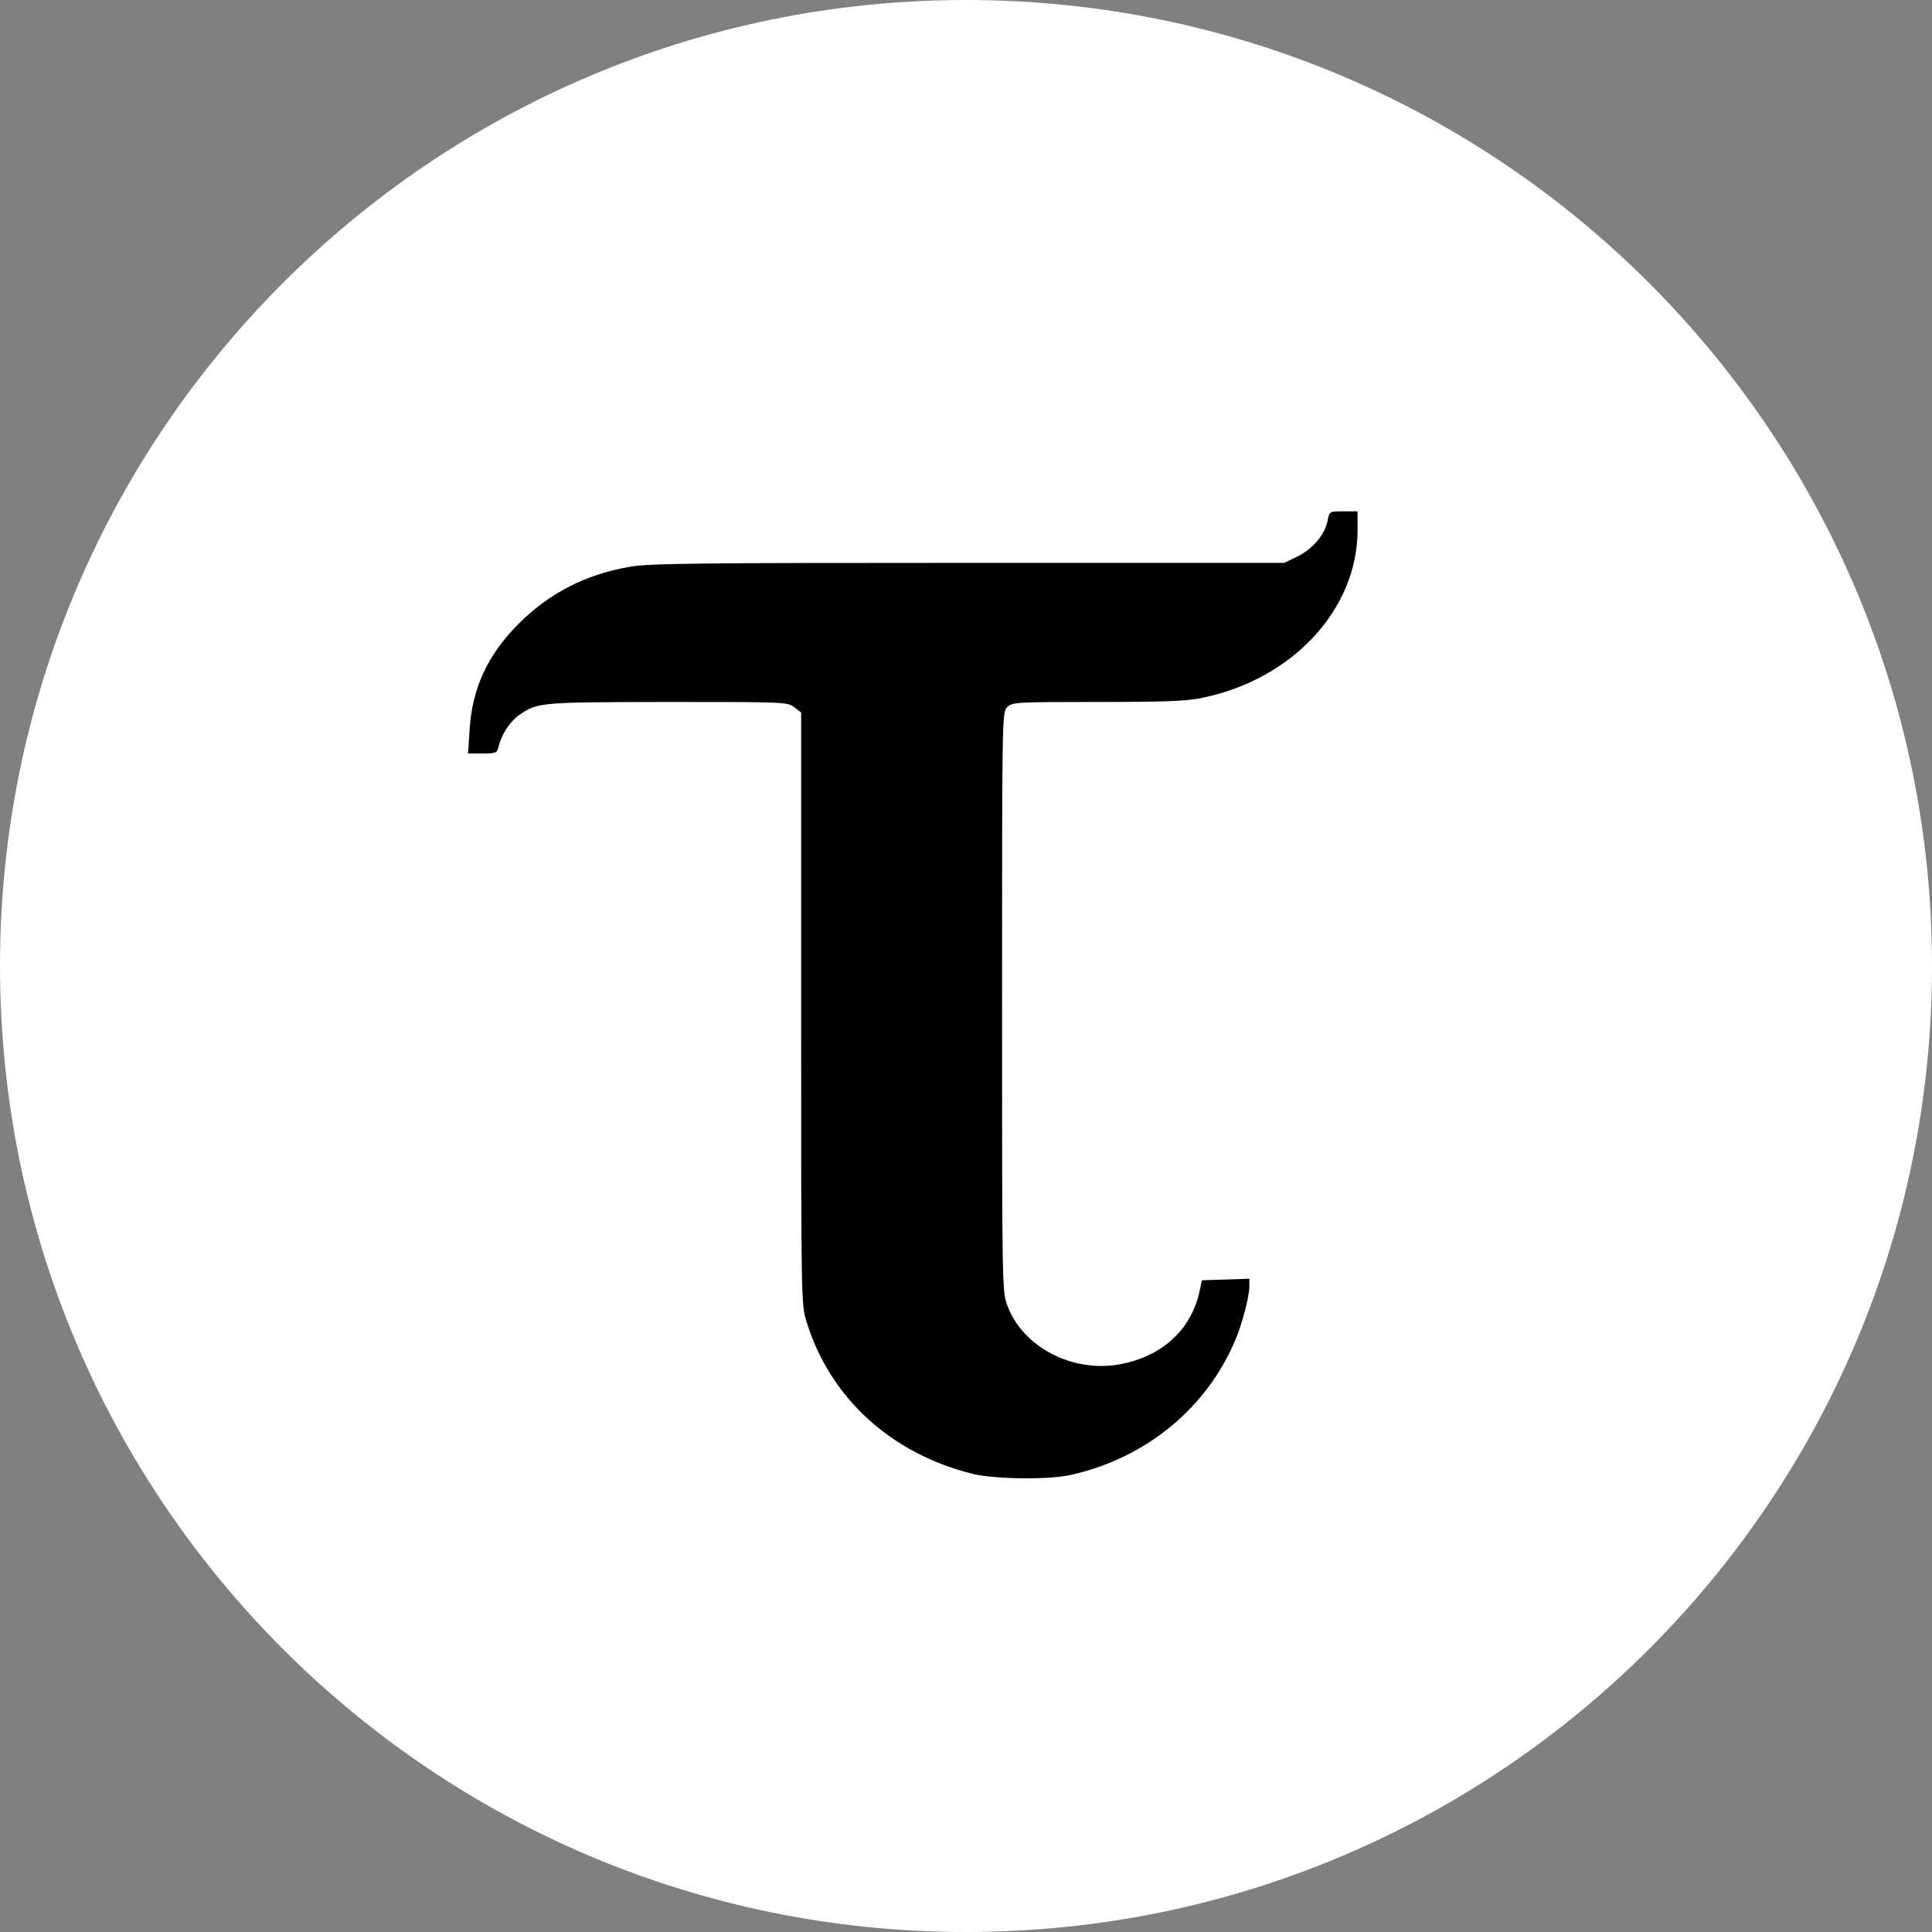 <svg viewBox="0 0 1000 1000" xmlns="http://www.w3.org/2000/svg">
    <rect x="0" y="0" width="1000" height="1000" fill="#808080" stroke="none"/>
    <path fill="#fff" fill-rule="evenodd" d="M1000 500C1000 223.858 776.142 0 500 0S0 223.858 0 500s223.858 500 500 500 500-223.858 500-500Z"/>
    <path d="M687.2 269.333c-1.333 7.2-7.467 14.534-15.333 18.534l-7.067 3.466H501.2c-139.467 0-165.2.267-175.067 2-23.2 4-42.266 13.867-58.133 30-15.733 15.867-23.6 33.067-24.933 54.267l-.8 12.4h7.466c7.067 0 7.6-.267 8.4-3.733 1.467-6.267 5.867-12.8 10.534-16.134 9.733-6.666 10.533-6.666 76.8-6.8 60.933 0 62.266 0 65.733 2.8l3.467 2.667V522c0 152 0 153.067 2.8 162.133 12.133 39.467 43.866 68.4 86.266 78.8 11.2 2.667 39.067 3.067 50.267.534 39.2-8.667 70.933-34.8 85.733-70.667 3.467-8.533 6.934-21.733 6.934-27.2v-3.733l-12.267.4-12.267.4-1.466 6.666c-4.534 19.467-19.867 33.2-41.734 36.934-24.266 4.133-49.6-9.2-57.466-30.4-2.8-7.2-2.8-9.2-2.8-157.2 0-148.267 0-150 2.666-152.667 2.534-2.533 4.4-2.667 46.667-2.667 34.933 0 46.267-.4 54.267-2.133 46.8-9.6 80.4-45.867 80.4-86.8v-9.733h-7.334c-7.2 0-7.2 0-8.133 4.666Z"/>
</svg>

